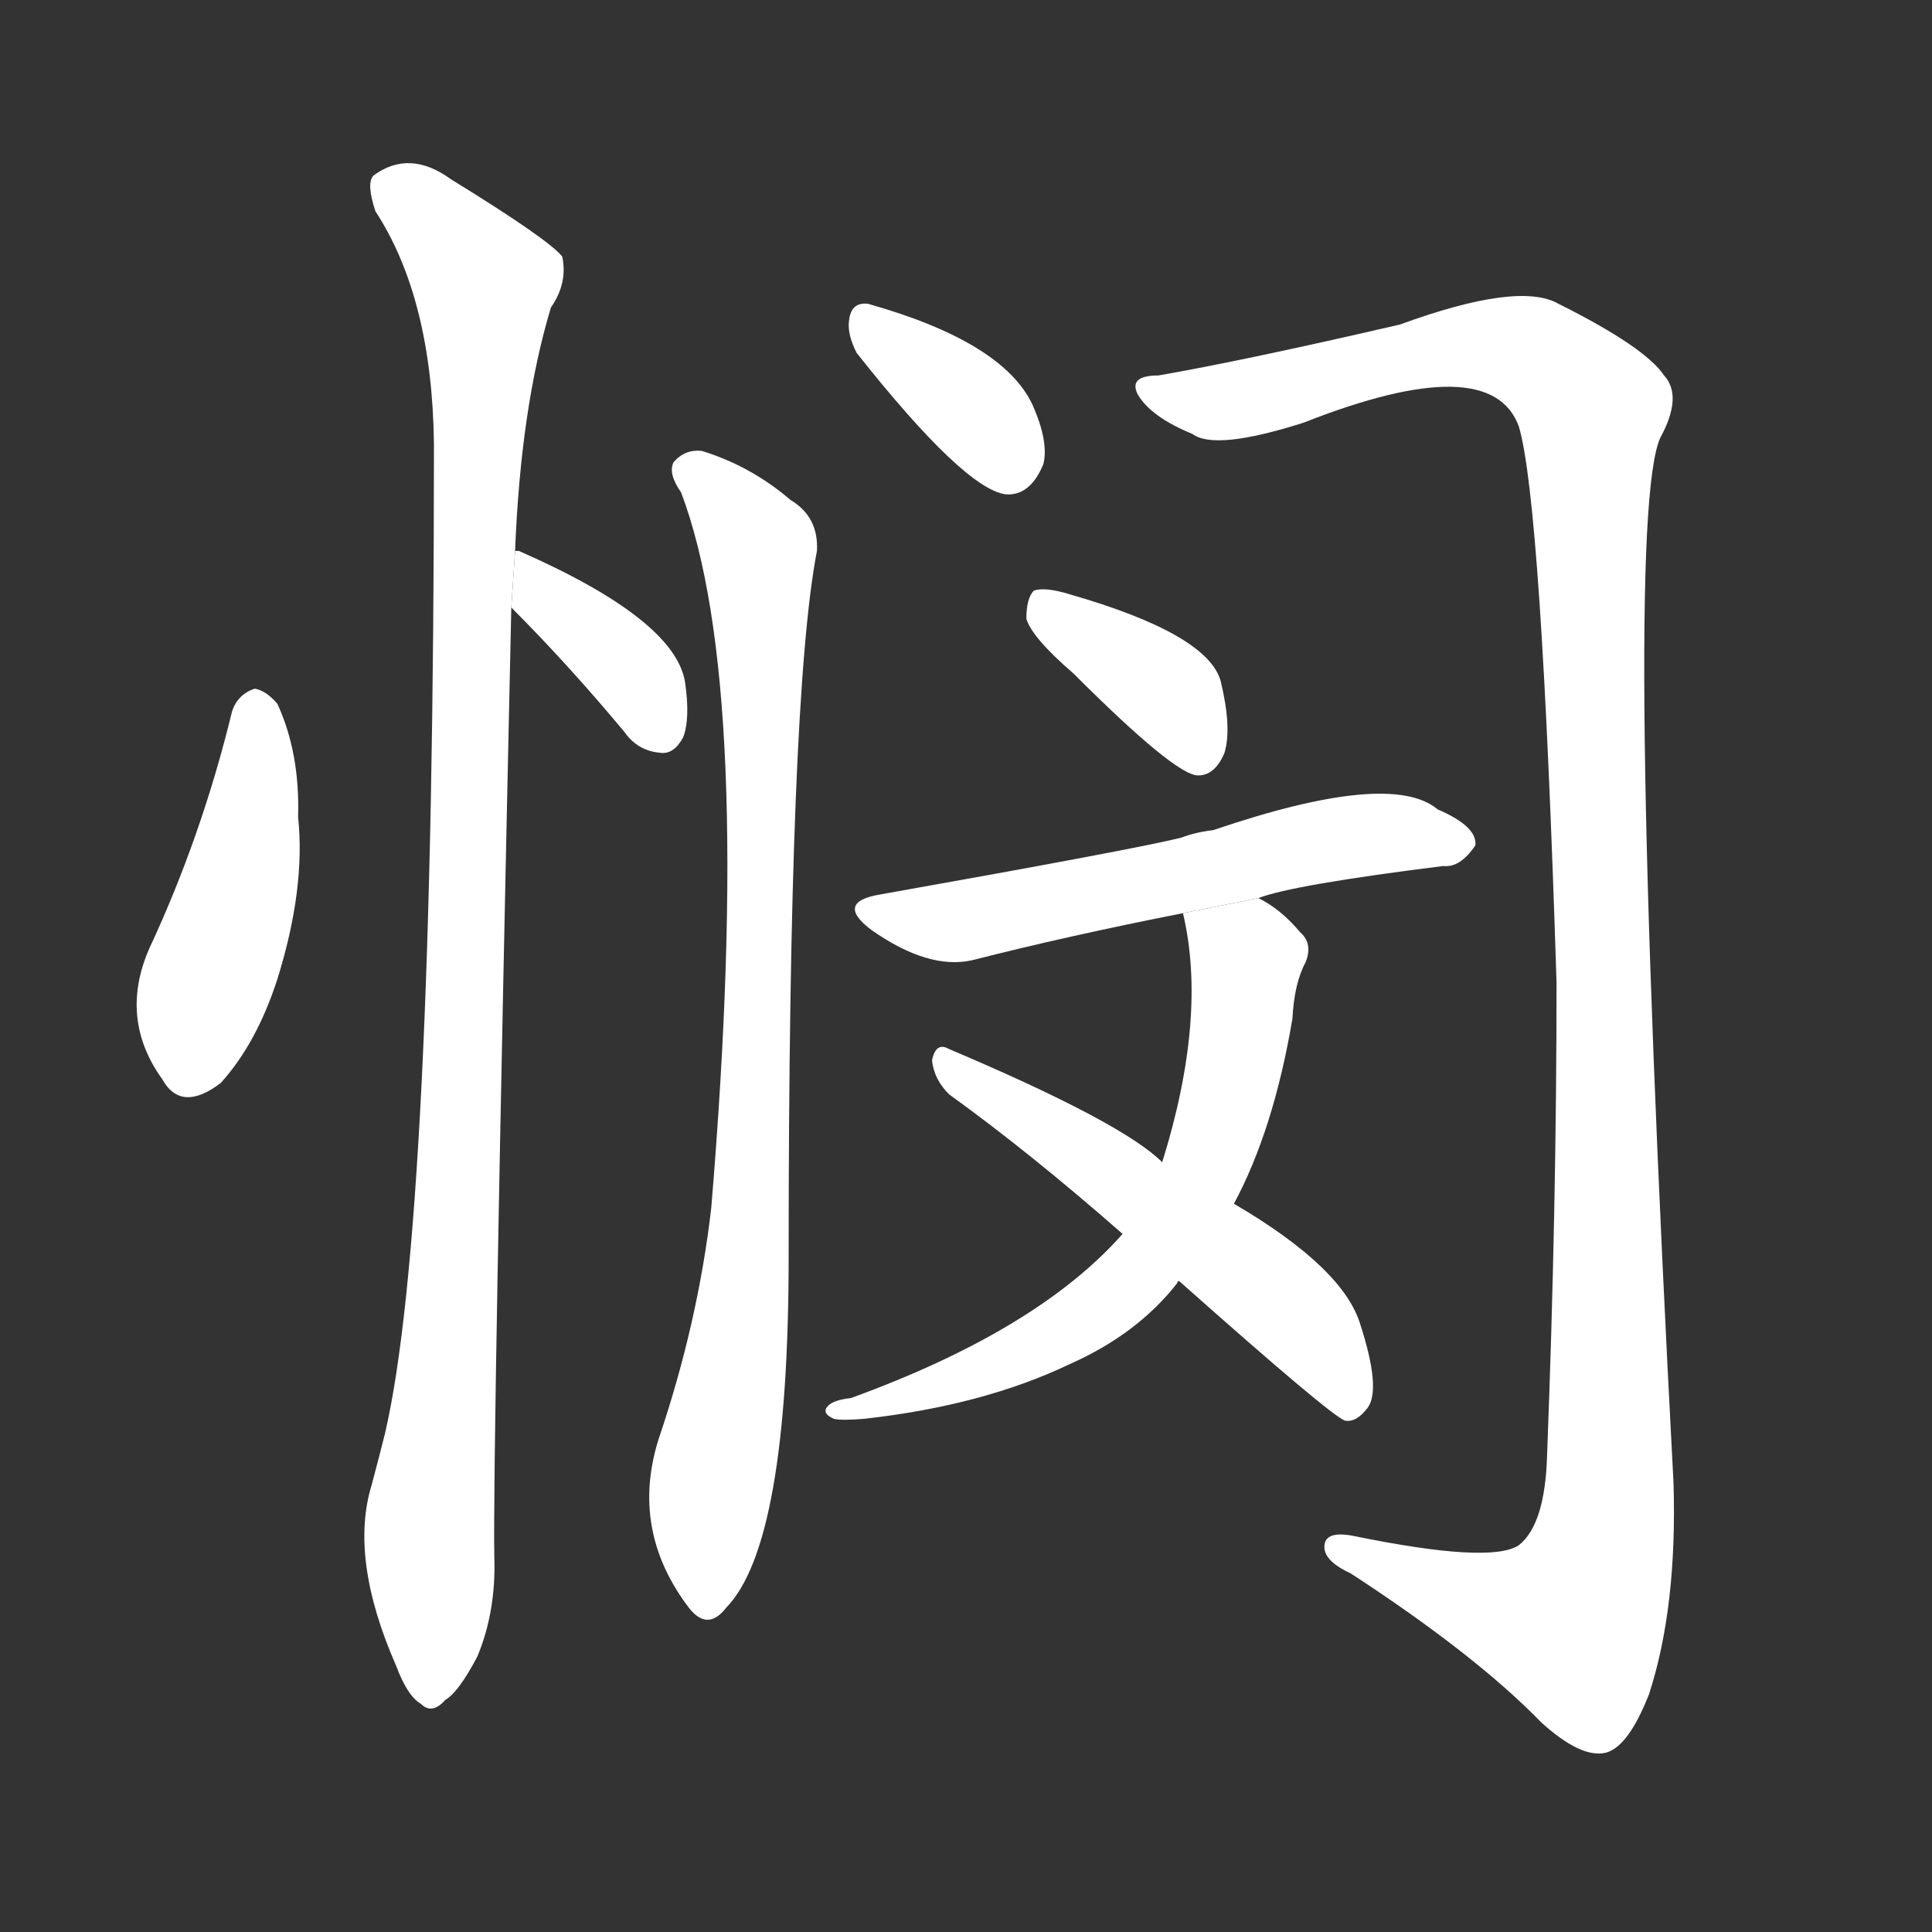 <!-- u60af_min3_simp_pity_sympathize_with_grieve_for -->
<!-- 60AF -->
<!--  -->
<!--  -->
<svg viewBox="0 0 1024 1024">
  <rect x="0" y="0" width="1024" height="1024" fill="#333333" stroke="none"/>
  <g transform="scale(1, -1) translate(0, -900)">
    <path fill="#FFFFFF" d="M 123 523 Q 107 457 79 397 Q 63 360 86 328 Q 96 310 117 326 Q 136 347 147 381 Q 162 429 158 467 Q 159 501 147 527 Q 141 534 135 535 Q 126 532 123 523 Z"></path>
    <path fill="#FFFFFF" d="M 271 578 Q 301 548 331 512 Q 338 502 350 501 Q 357 500 362 509 Q 366 519 363 539 Q 357 572 275 608 L 273 608 L 271 578 Z"></path>
    <path fill="#FFFFFF" d="M 273 608 Q 276 684 292 737 Q 301 750 298 764 Q 291 773 239 805 Q 217 821 198 807 Q 194 803 199 788 Q 229 742 230 665 Q 230 251 204 140 Q 201 128 197 113 Q 185 74 210 17 Q 216 1 223 -3 Q 229 -9 236 -1 Q 243 3 253 22 Q 263 46 262 75 Q 261 124 271 578 L 273 608 Z"></path>
    <path fill="#FFFFFF" d="M 454 713 Q 511 641 533 638 Q 546 637 553 654 Q 556 666 547 686 Q 531 719 460 739 Q 451 740 450 730 Q 449 723 454 713 Z"></path>
    <path fill="#FFFFFF" d="M 361 639 Q 400 536 377 260 Q 370 199 349 137 Q 334 89 365 48 Q 375 35 385 48 Q 418 82 418 234 Q 418 531 433 608 Q 434 626 419 635 Q 398 653 372 661 Q 363 662 357 655 Q 354 649 361 639 Z"></path>
    <path fill="#FFFFFF" d="M 614 701 Q 598 701 603 691 Q 610 679 632 670 Q 644 661 691 676 Q 790 715 805 674 Q 817 634 825 379 Q 825 259 820 129 Q 819 92 805 81 Q 790 71 717 86 Q 701 89 702 79 Q 703 72 716 66 Q 782 23 817 -13 Q 838 -32 851 -29 Q 863 -26 874 2 Q 889 48 887 114 Q 860 624 880 668 Q 892 690 882 701 Q 872 716 826 739 Q 805 751 742 728 Q 660 709 614 701 Z"></path>
    <path fill="#FFFFFF" d="M 569 543 Q 623 489 635 489 Q 644 489 649 501 Q 653 514 647 539 Q 640 564 567 585 Q 554 589 548 587 Q 544 583 544 572 Q 547 562 569 543 Z"></path>
    <path fill="#FFFFFF" d="M 667 424 Q 685 431 765 441 Q 774 440 782 452 Q 783 462 762 471 Q 737 492 643 460 Q 634 459 626 456 Q 602 450 467 426 Q 442 422 462 407 Q 492 386 515 391 Q 566 404 627 416 L 667 424 Z"></path>
    <path fill="#FFFFFF" d="M 654 262 Q 675 301 685 360 Q 686 379 692 390 Q 696 400 689 406 Q 679 418 667 424 L 627 416 Q 640 361 616 284 L 595 246 Q 550 195 451 159 Q 442 158 439 155 Q 435 151 442 148 Q 446 147 458 148 Q 521 155 567 177 Q 603 193 624 220 Q 624 221 625 221 L 654 262 Z"></path>
    <path fill="#FFFFFF" d="M 625 221 Q 706 149 713 147 Q 719 146 725 154 Q 732 164 721 198 Q 712 228 654 262 L 616 284 Q 595 305 503 344 Q 496 348 494 338 Q 495 328 503 320 Q 546 289 595 246 L 625 221 Z"></path>
  </g>
</svg>
